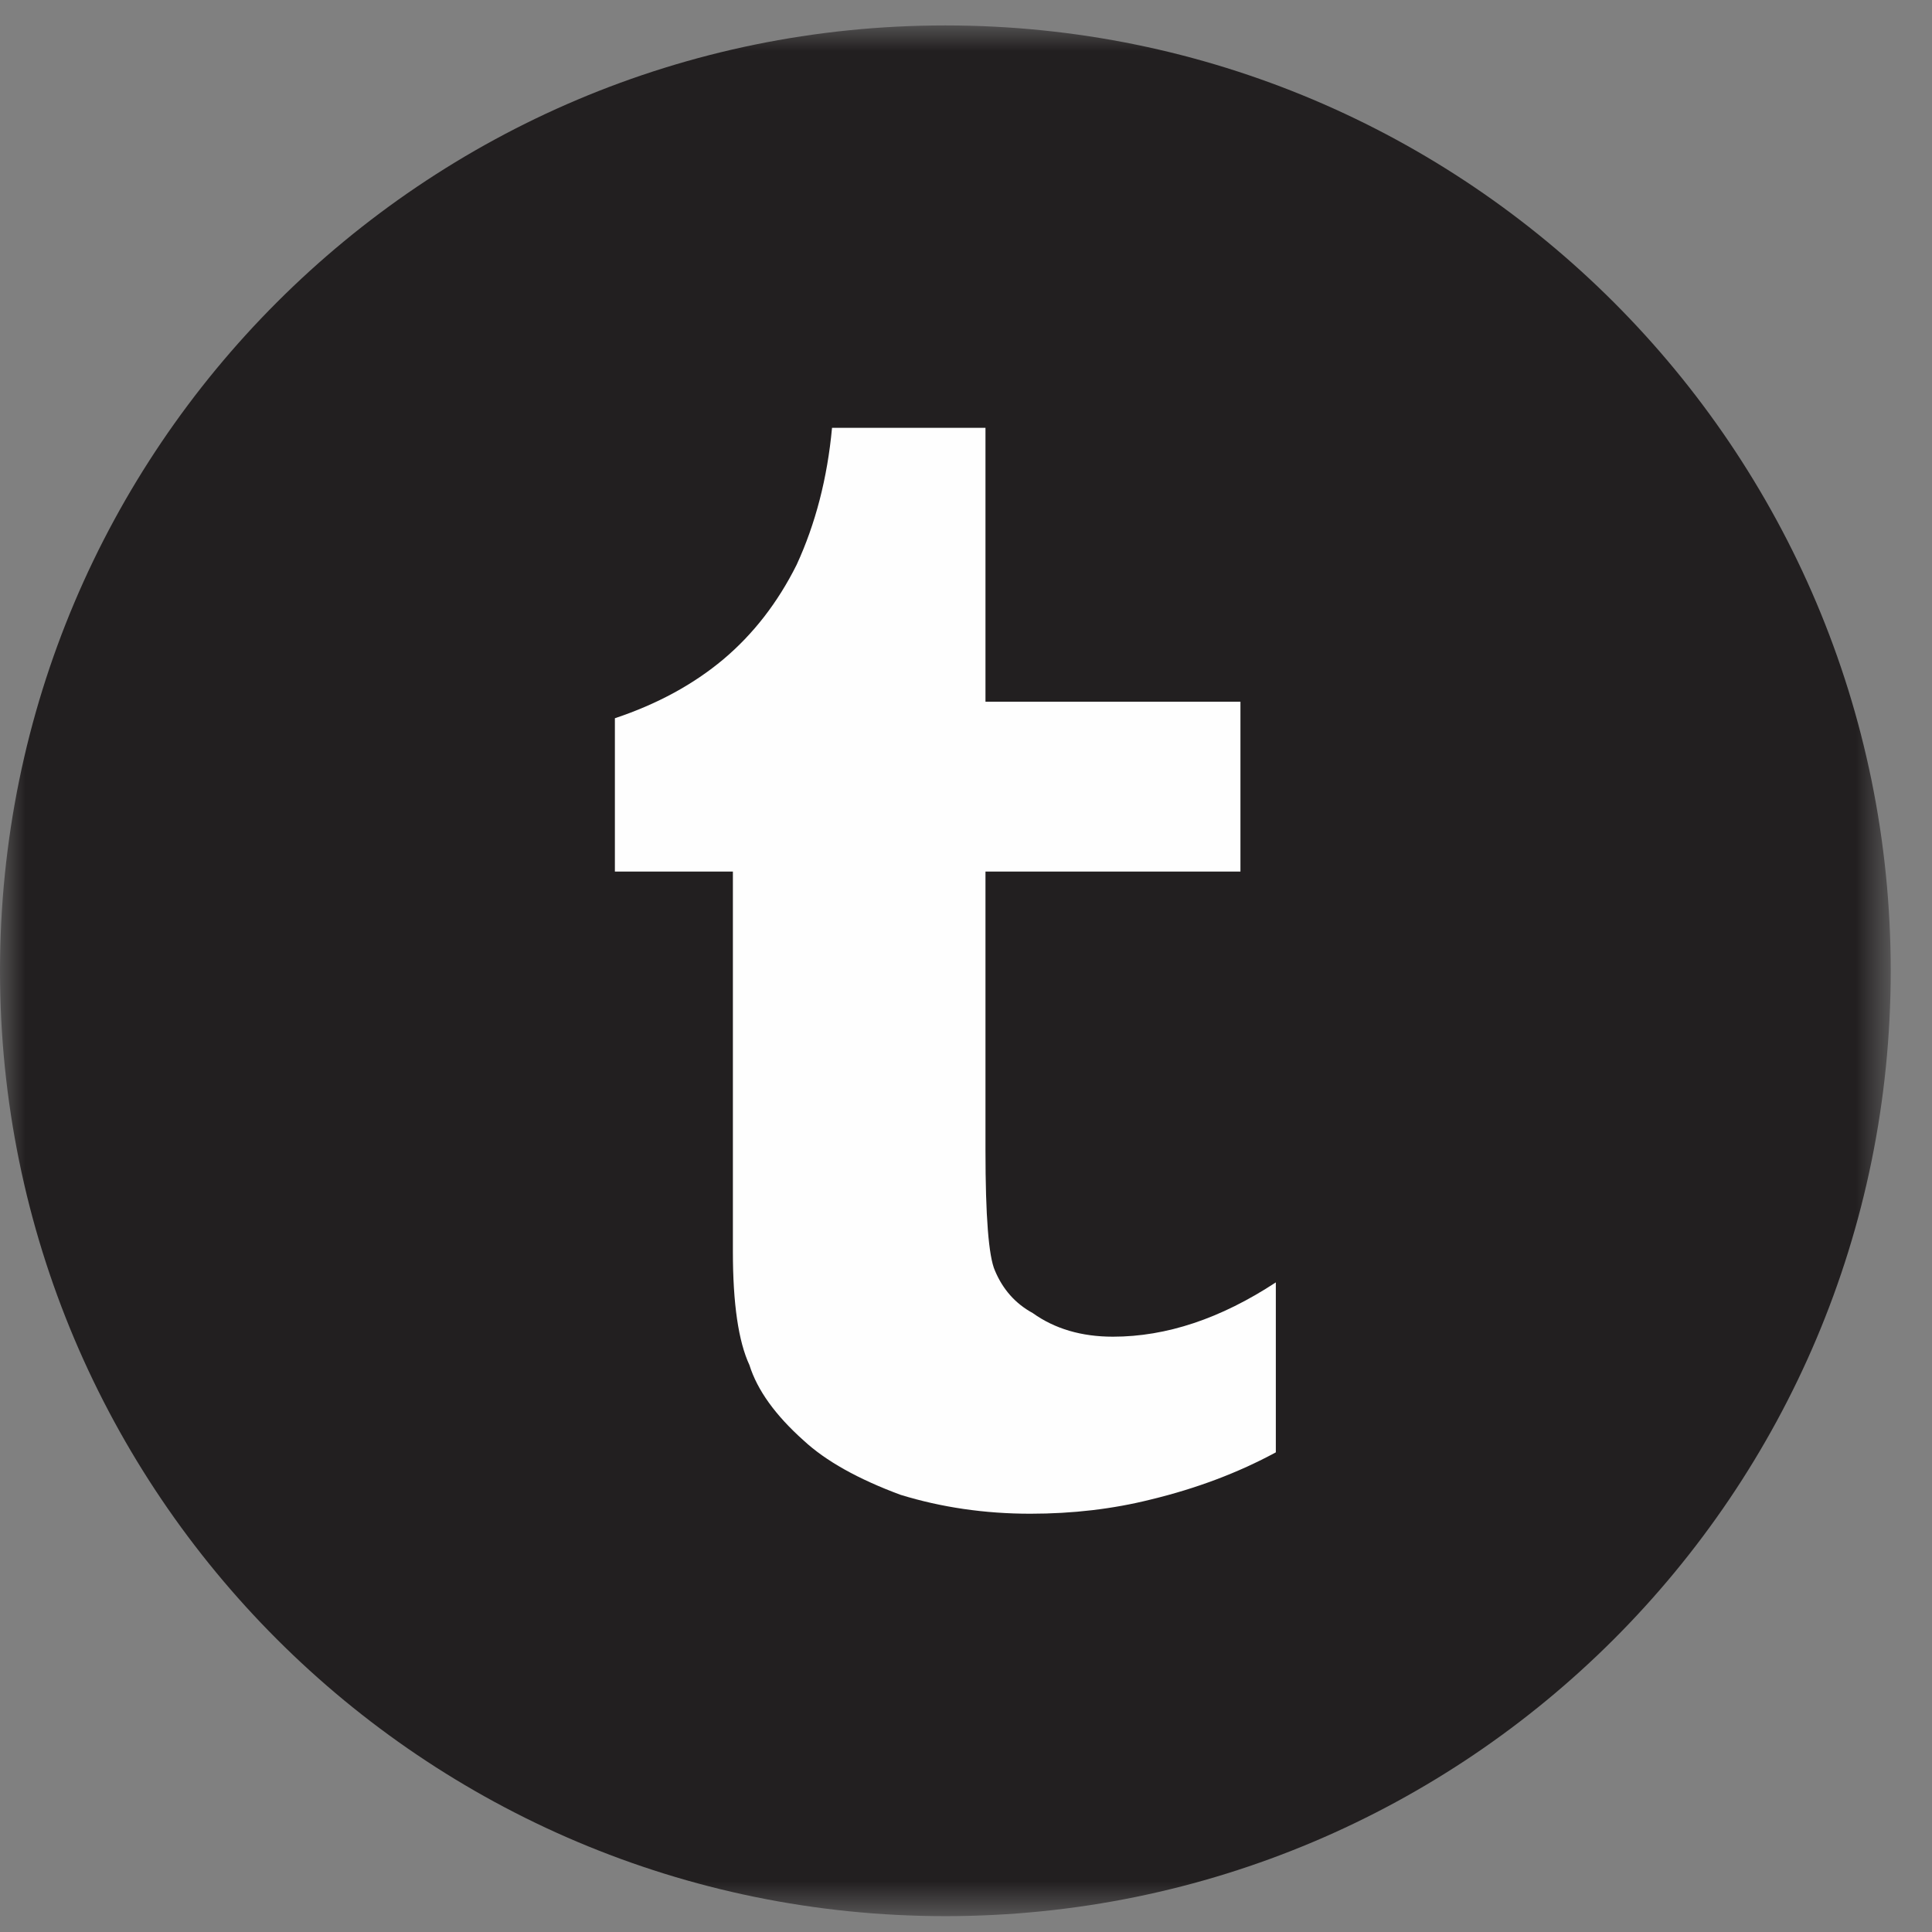 <?xml version="1.0" encoding="UTF-8" standalone="no"?>
<svg width="38px" height="38px" viewBox="0 0 38 38" version="1.1" xmlns="http://www.w3.org/2000/svg" xmlns:xlink="http://www.w3.org/1999/xlink">
    <rect x="0" y="0" width="38" height="38" fill="#808080" stroke="none"/>
    <!-- Generator: sketchtool 41 (35326) - http://www.bohemiancoding.com/sketch -->
    <title>564CC2A3-9768-4D97-923B-94751533B70E</title>
    <desc>Created with sketchtool.</desc>
    <defs>
        <polygon id="path-1" points="18.594 37.188 0 37.188 0 -0 18.594 -0 37.188 -0 37.188 37.188"></polygon>
    </defs>
    <g id="Desktop-site" stroke="none" stroke-width="1" fill="none" fill-rule="evenodd">
        <g id="Desktop---Article-page---Standard" transform="translate(-440, -1406)">
            <g id="Tumblr-icon" transform="translate(440, 1406.5)">
                <mask id="mask-2" fill="white">
                    <use xlink:href="#path-1"></use>
                </mask>
                <g id="Clip-2"></g>
                <path d="M18.594,37.188 C28.863,37.188 37.188,28.863 37.188,18.594 C37.188,8.325 28.863,-0 18.594,-0 C8.325,-0 -0,8.325 -0,18.594 C-0,28.863 8.325,37.188 18.594,37.188" id="Fill-1" fill="#221F20" mask="url(#mask-2)"></path>
                <path d="M25.094,24.723 C24.011,25.434 22.943,25.791 21.89,25.791 C21.271,25.791 20.745,25.636 20.312,25.326 C19.971,25.14 19.724,24.861 19.569,24.491 C19.445,24.212 19.383,23.422 19.383,22.122 L19.383,16.643 L24.398,16.643 L24.398,13.302 L19.383,13.302 L19.383,7.915 L16.365,7.915 C16.273,8.905 16.04,9.803 15.669,10.608 C15.298,11.351 14.818,11.97 14.23,12.466 C13.641,12.96 12.93,13.348 12.094,13.627 L12.094,16.643 L14.415,16.643 L14.415,24.119 C14.415,25.14 14.524,25.884 14.74,26.348 C14.895,26.843 15.251,27.337 15.808,27.834 C16.241,28.235 16.876,28.591 17.712,28.901 C18.516,29.148 19.368,29.273 20.265,29.273 C21.101,29.273 21.89,29.18 22.633,28.994 C23.531,28.777 24.351,28.468 25.094,28.066 L25.094,24.723 Z" id="Fill-4" fill="#FEFEFE" mask="url(#mask-2)"></path>
            </g>
        </g>
    </g>
</svg>